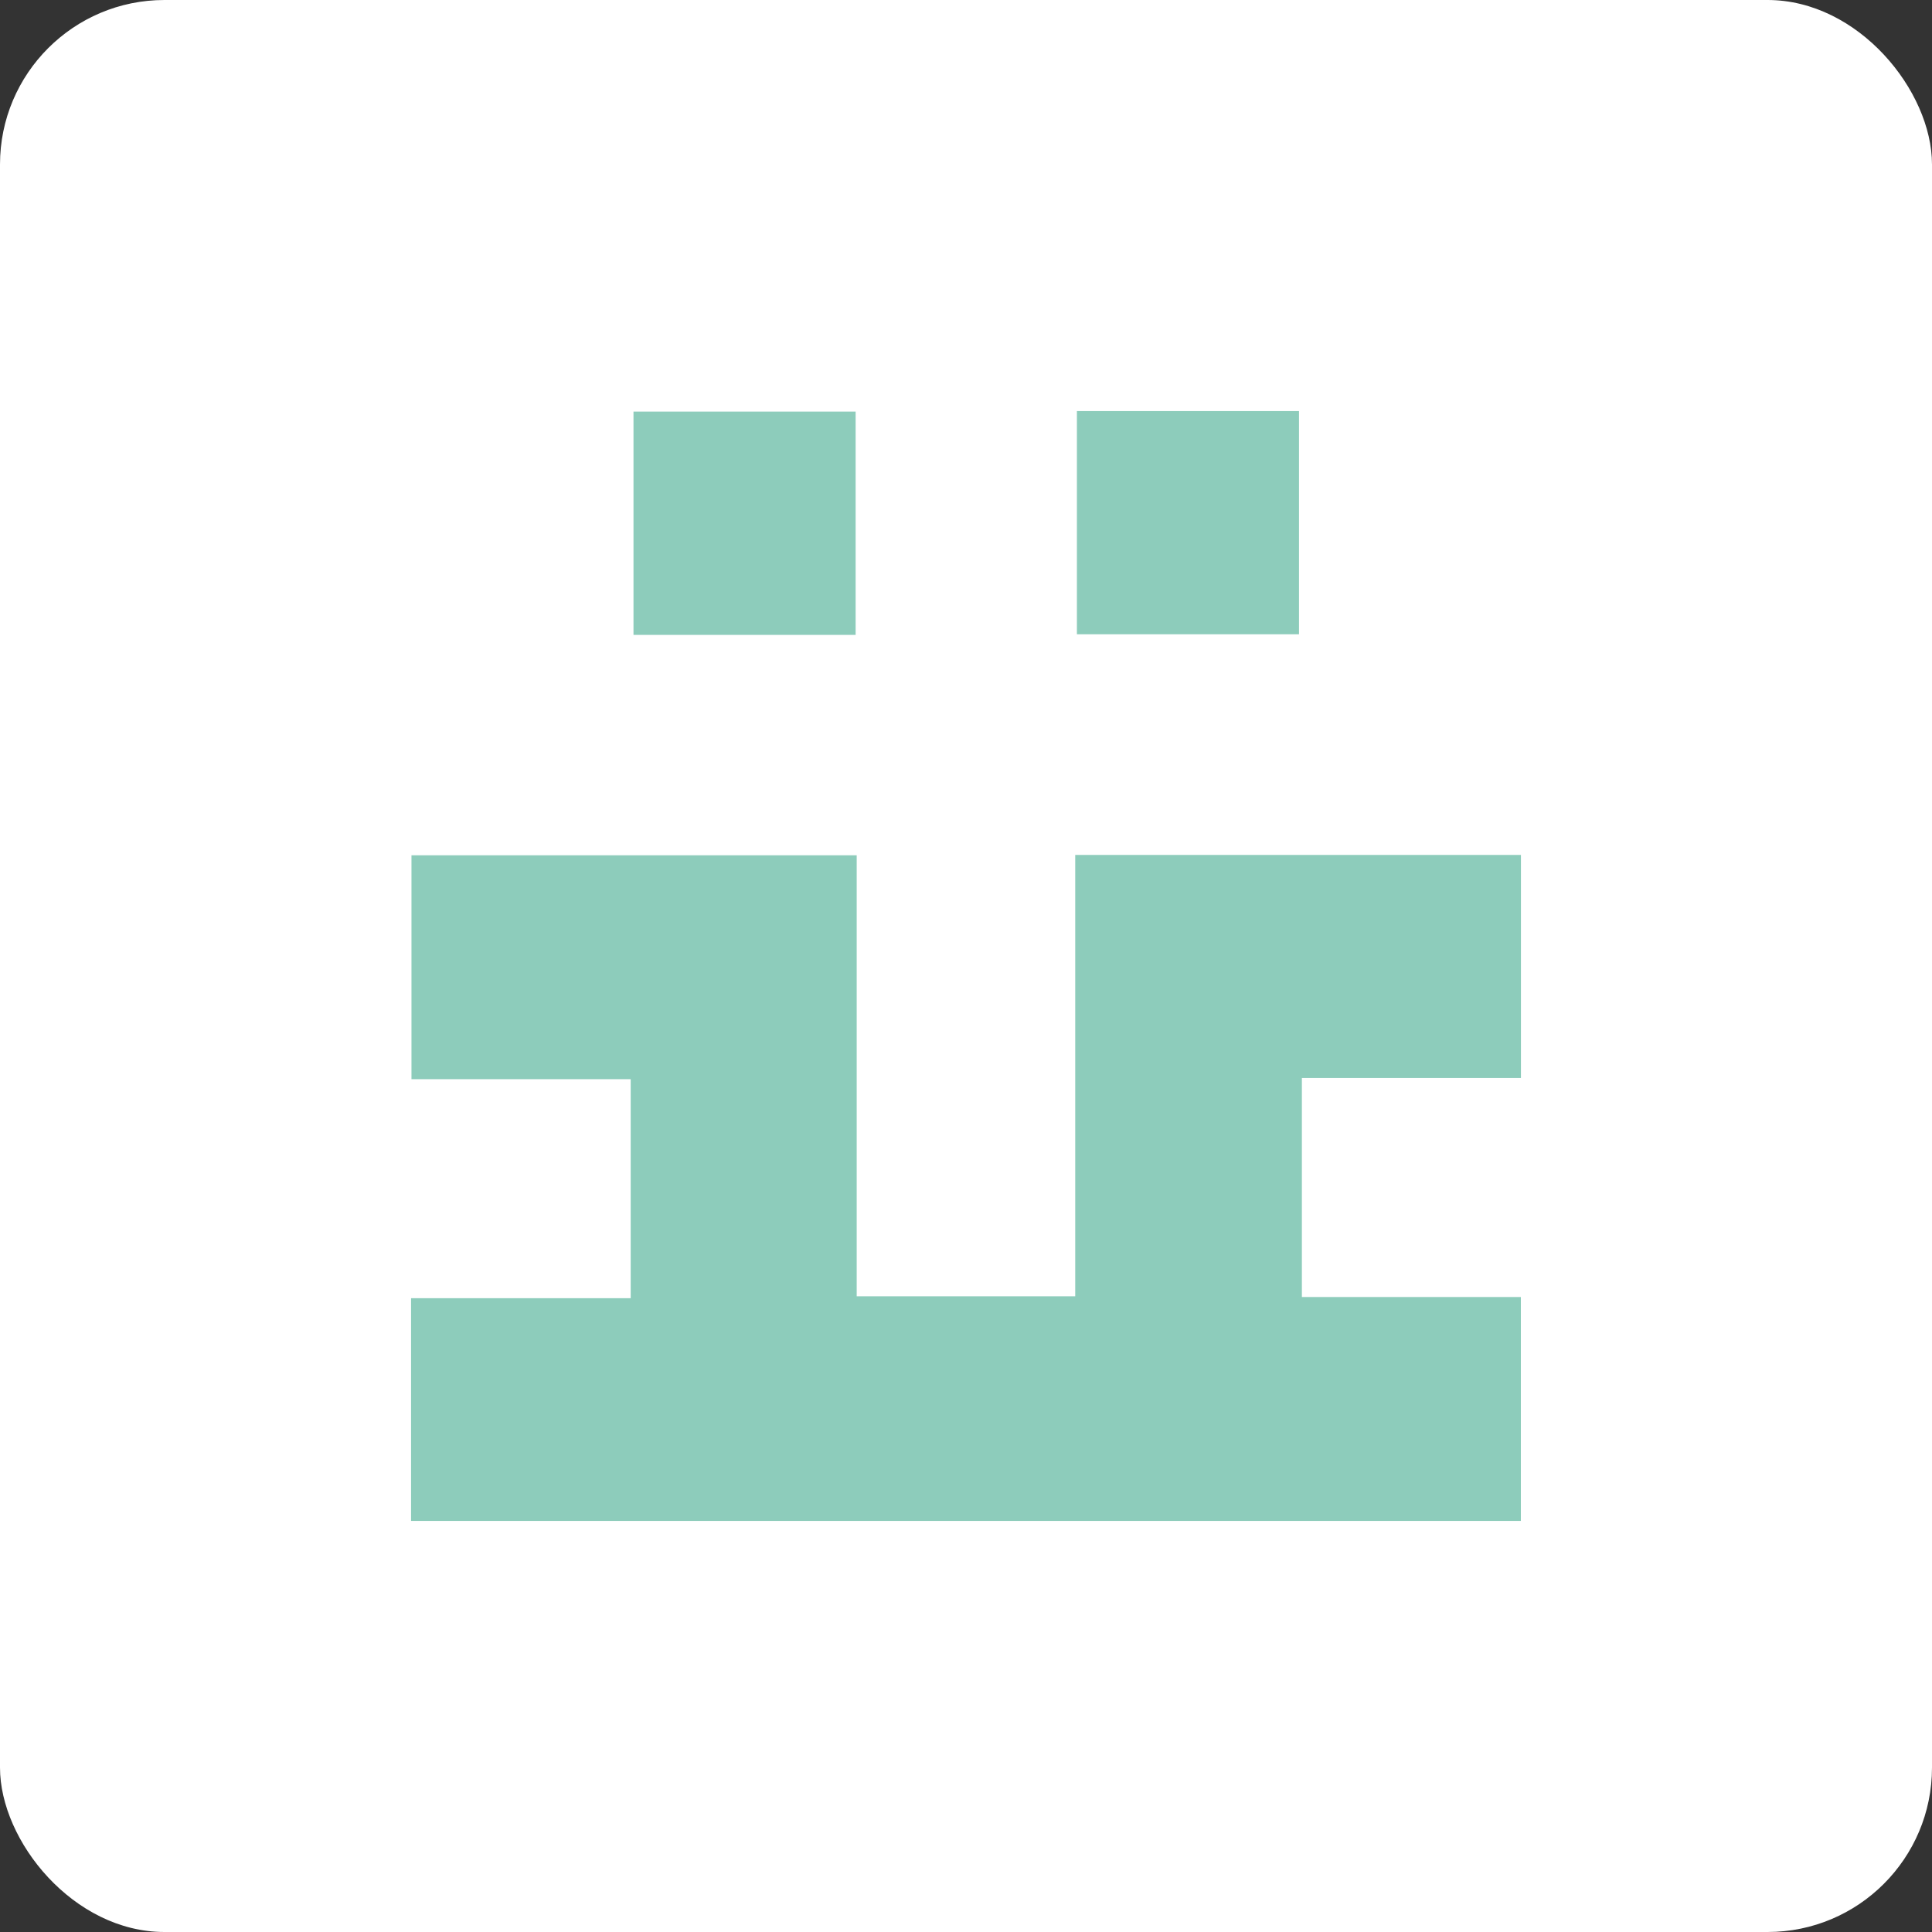 <svg width="47" height="47" viewBox="0 0 47 47" fill="none" xmlns="http://www.w3.org/2000/svg">
<rect x="0" y="0" width="47" height="47" fill="#333333" stroke="none"/>
<rect width="47" height="47" rx="4" fill="white"/>
<g clip-path="url(#clip0_243_2622)">
<path d="M10 37V31.581H15.343V26.253H10.01V20.806H20.841V31.535H26.157V20.798H37V26.225H31.671V31.553H36.998V37H10Z" fill="#8DCCBB"/>
<path d="M20.815 15.445H15.411V10.013H20.815V15.445Z" fill="#8DCCBB"/>
<path d="M26.198 10H31.601V15.43H26.198V10Z" fill="#8DCCBB"/>
</g>
<defs>
<clipPath id="clip0_243_2622">
<rect width="27" height="27" fill="white" transform="translate(10 10)"/>
</clipPath>
</defs>
</svg>
